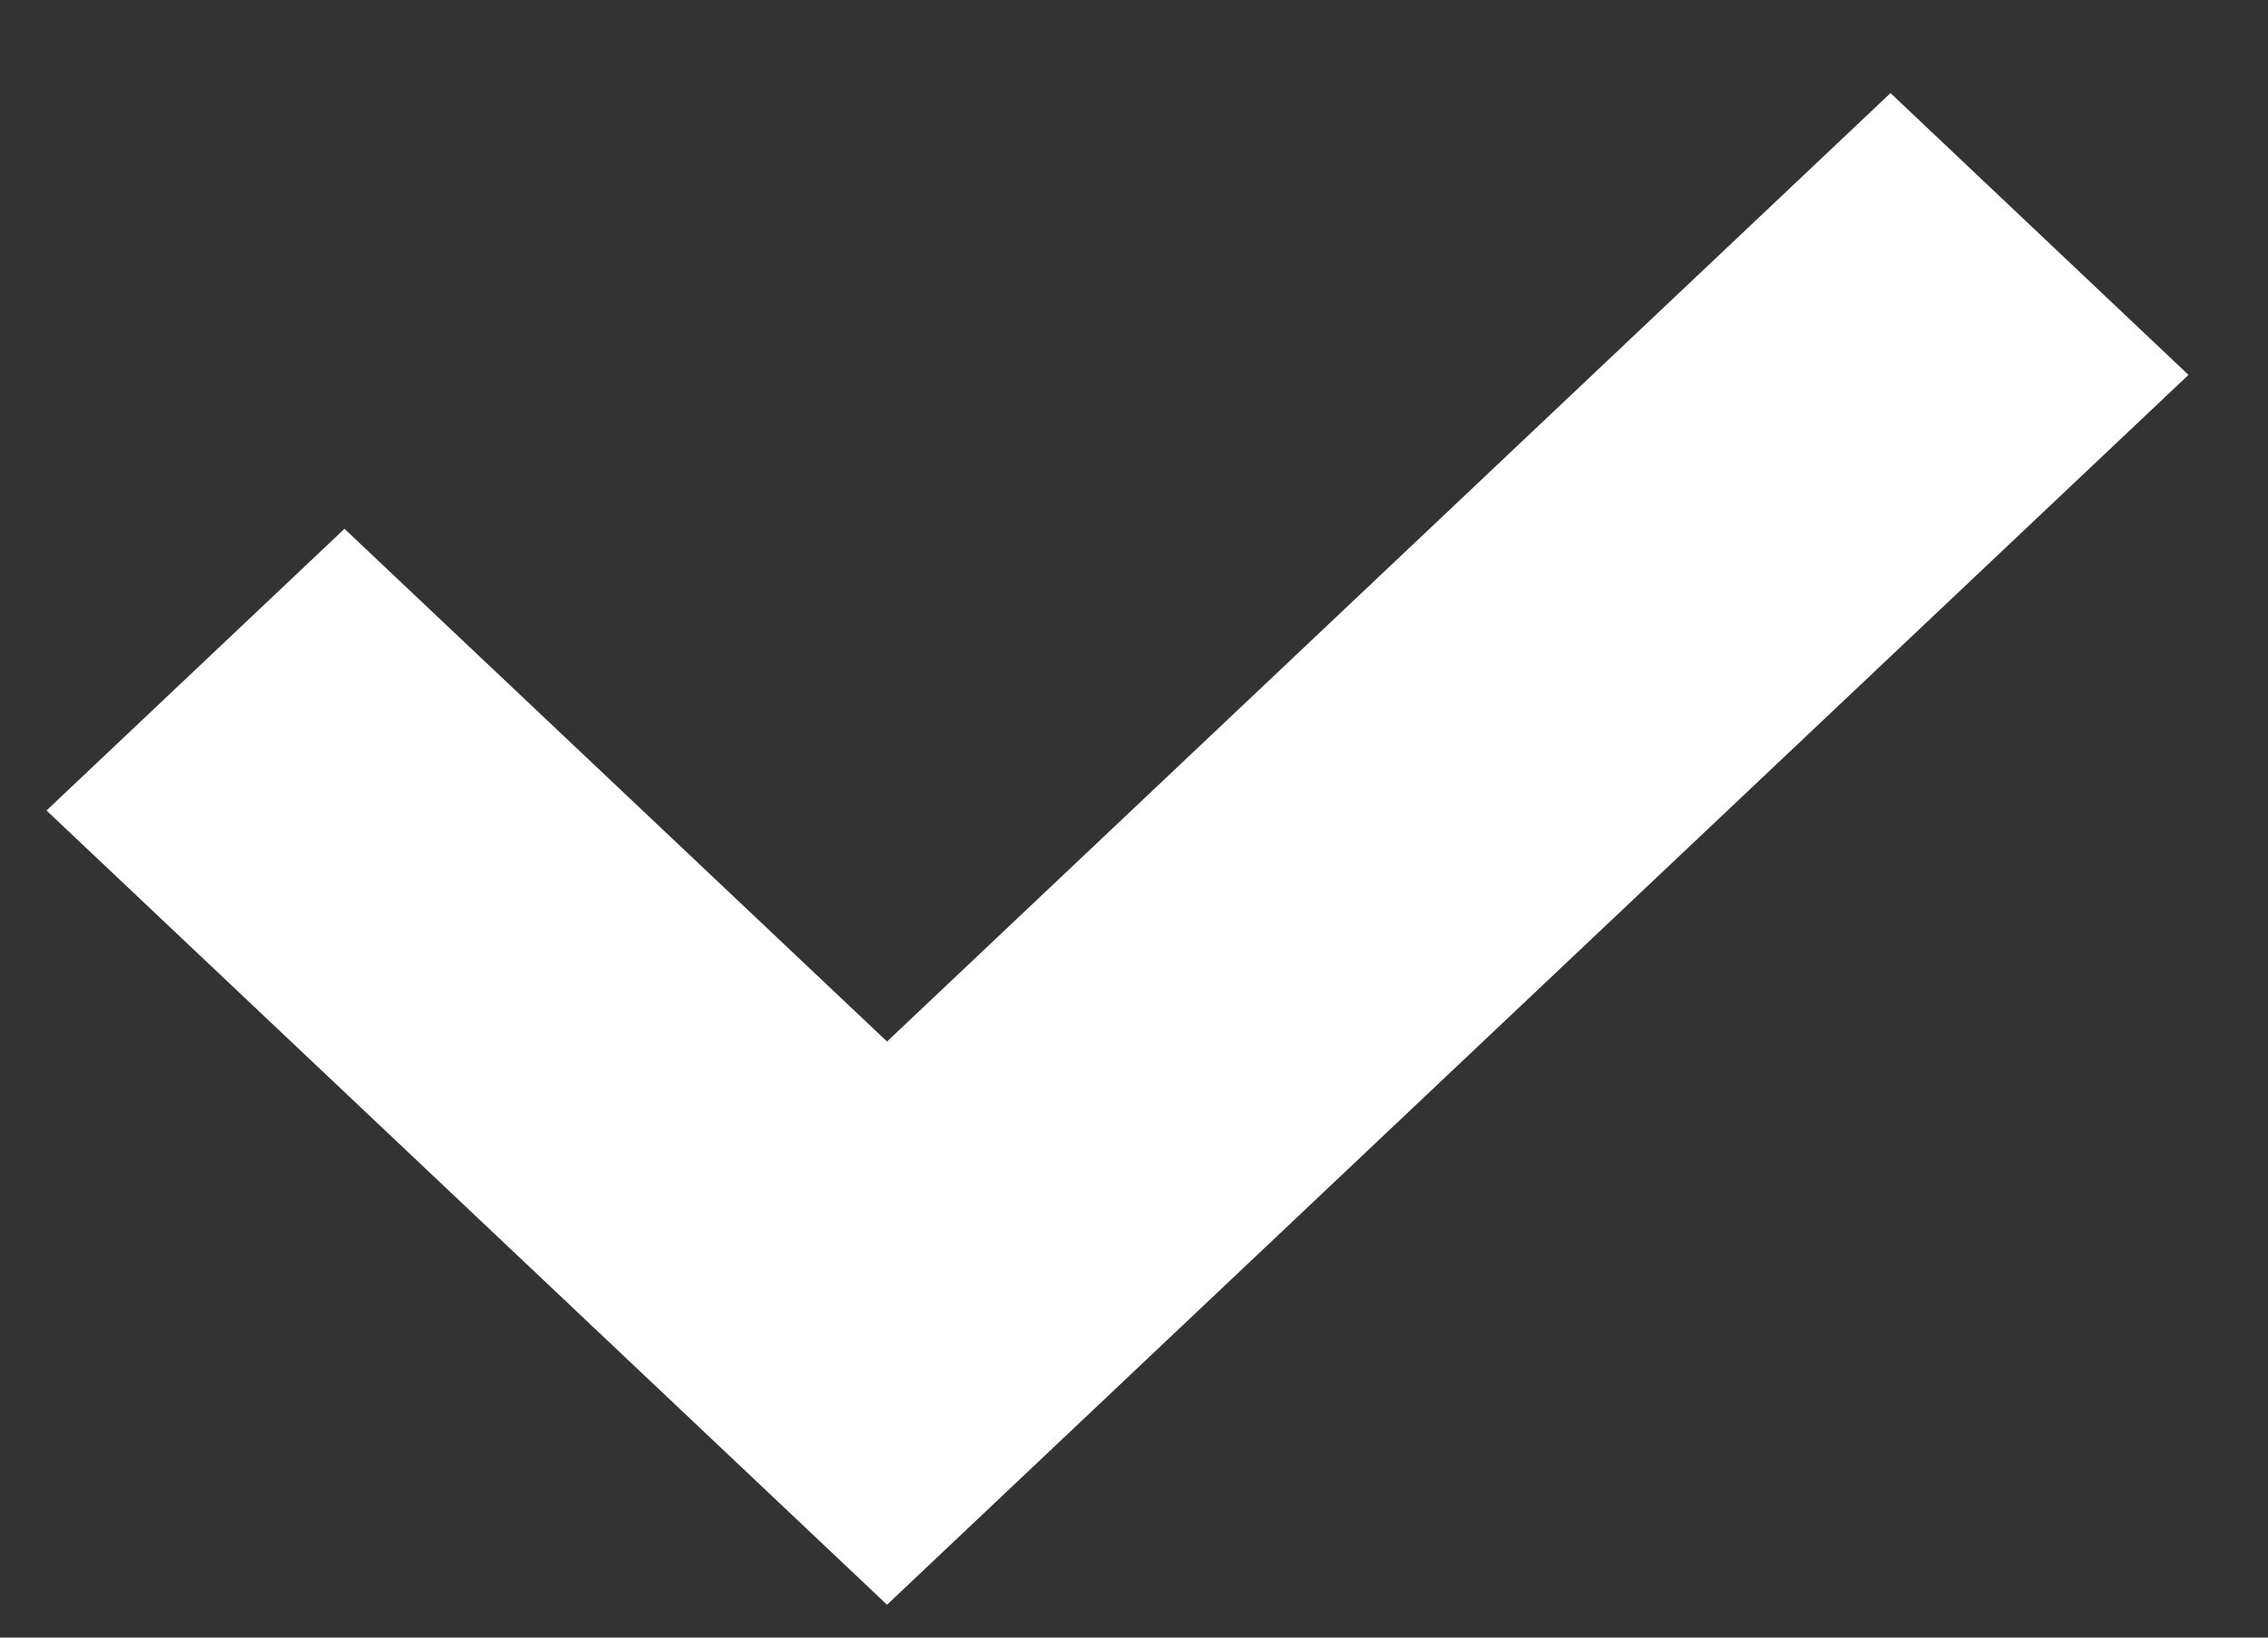 <?xml version="1.0" encoding="UTF-8" standalone="no"?>
<svg width="18px" height="13px" viewBox="0 0 18 13" version="1.1" xmlns="http://www.w3.org/2000/svg" xmlns:xlink="http://www.w3.org/1999/xlink" xmlns:sketch="http://www.bohemiancoding.com/sketch/ns">
    <rect x="0" y="0" width="18" height="13" fill="#333333" stroke="none"/>
    <!-- Generator: Sketch 3.3.1 (12002) - http://www.bohemiancoding.com/sketch -->
    <title>check</title>
    <desc>Created with Sketch.</desc>
    <defs></defs>
    <g id="Page-1" stroke="none" stroke-width="1" fill="none" fill-rule="evenodd" sketch:type="MSPage">
        <g id="check" sketch:type="MSLayerGroup" fill="#FFFFFF">
            <g id="Layer-1" sketch:type="MSShapeGroup">
                <path d="M7.04,12.739 L0.369,6.434 L2.734,4.198 L7.04,8.268 L15.004,0.739 L17.369,2.976 L7.04,12.739 Z" id="Shape"></path>
            </g>
        </g>
    </g>
</svg>